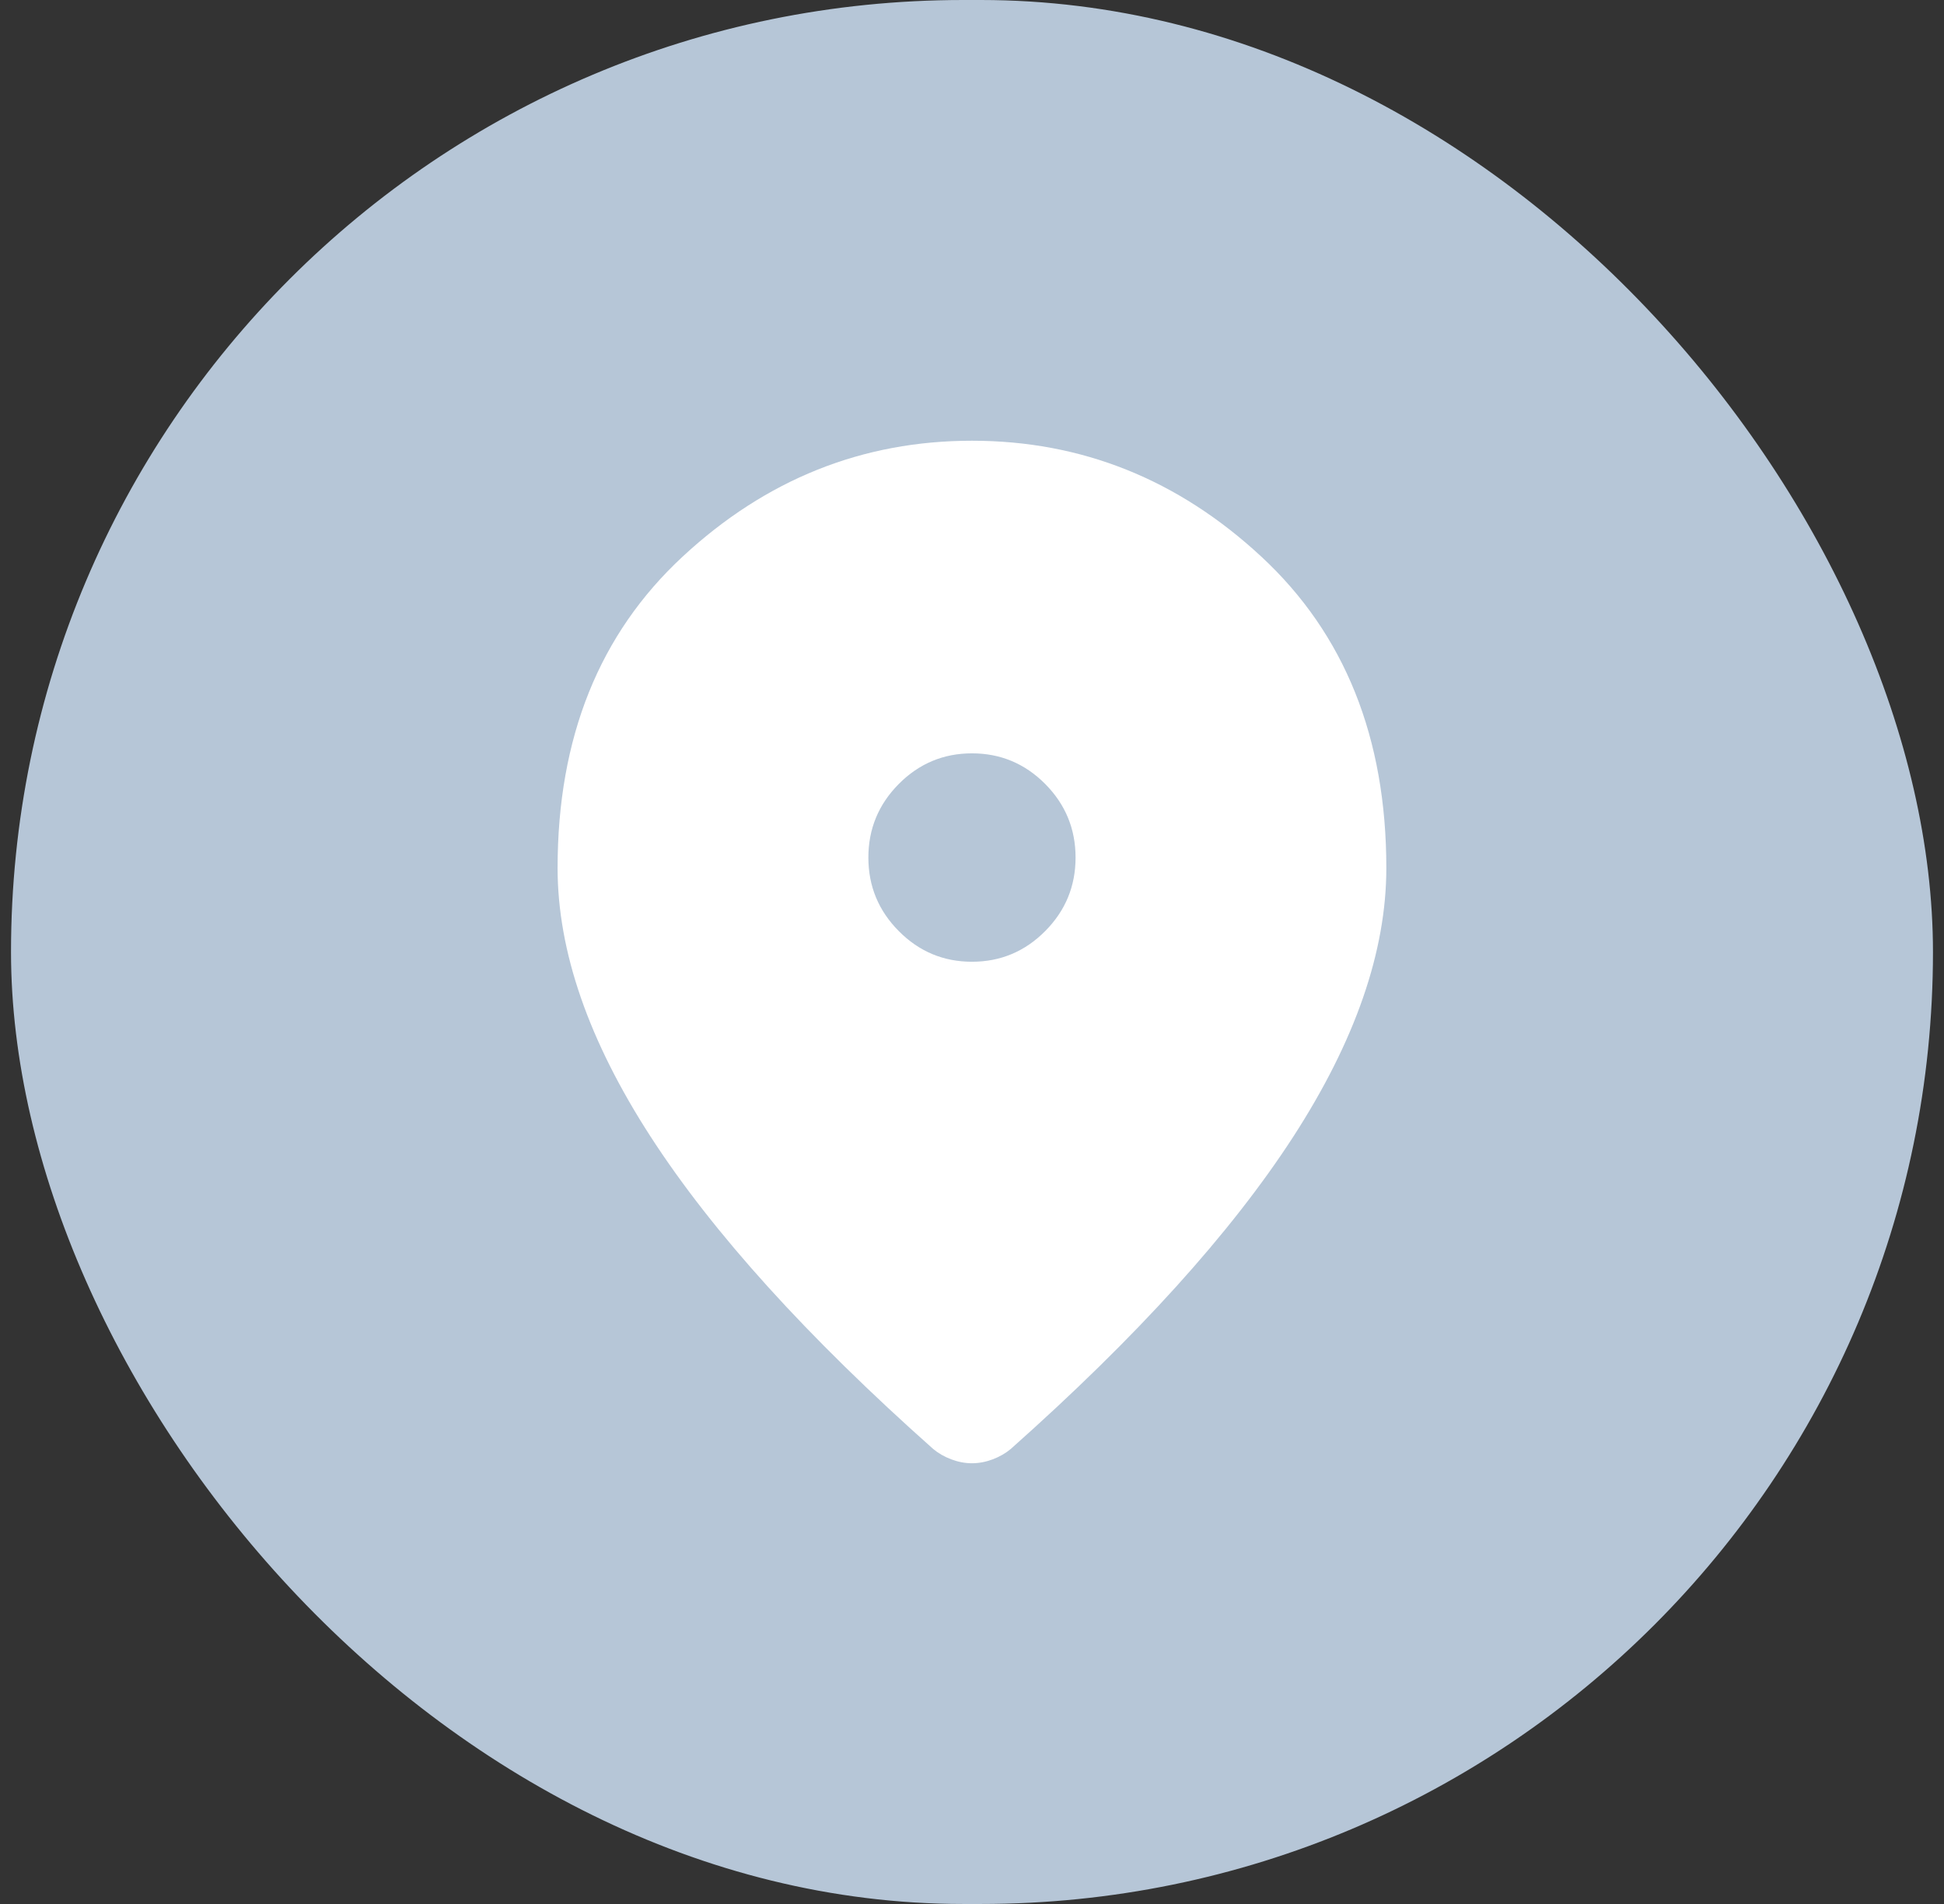 <svg width="98" height="96" viewBox="0 0 98 96" fill="none" xmlns="http://www.w3.org/2000/svg">
<rect x="0" y="0" width="98" height="96" fill="#333333" stroke="none"/>
<rect x="0.555" width="96.889" height="96" rx="48" fill="#B6C6D7"/>
<path d="M48.998 48.492C50.434 48.492 51.664 47.978 52.688 46.948C53.71 45.92 54.221 44.683 54.221 43.238C54.221 41.794 53.71 40.556 52.688 39.526C51.664 38.498 50.434 37.984 48.998 37.984C47.562 37.984 46.333 38.498 45.311 39.526C44.288 40.556 43.776 41.794 43.776 43.238C43.776 44.683 44.288 45.92 45.311 46.948C46.333 47.978 47.562 48.492 48.998 48.492ZM48.998 73.778C48.65 73.778 48.302 73.712 47.954 73.581C47.606 73.449 47.301 73.274 47.04 73.055C40.686 67.407 35.943 62.164 32.809 57.327C29.676 52.488 28.109 47.967 28.109 43.764C28.109 37.196 30.21 31.964 34.41 28.067C38.609 24.171 43.471 22.222 48.998 22.222C54.525 22.222 59.388 24.171 63.587 28.067C67.787 31.964 69.887 37.196 69.887 43.764C69.887 47.967 68.32 52.488 65.187 57.327C62.054 62.164 57.31 67.407 50.957 73.055C50.696 73.274 50.391 73.449 50.043 73.581C49.695 73.712 49.346 73.778 48.998 73.778Z" fill="white"/>
</svg>
